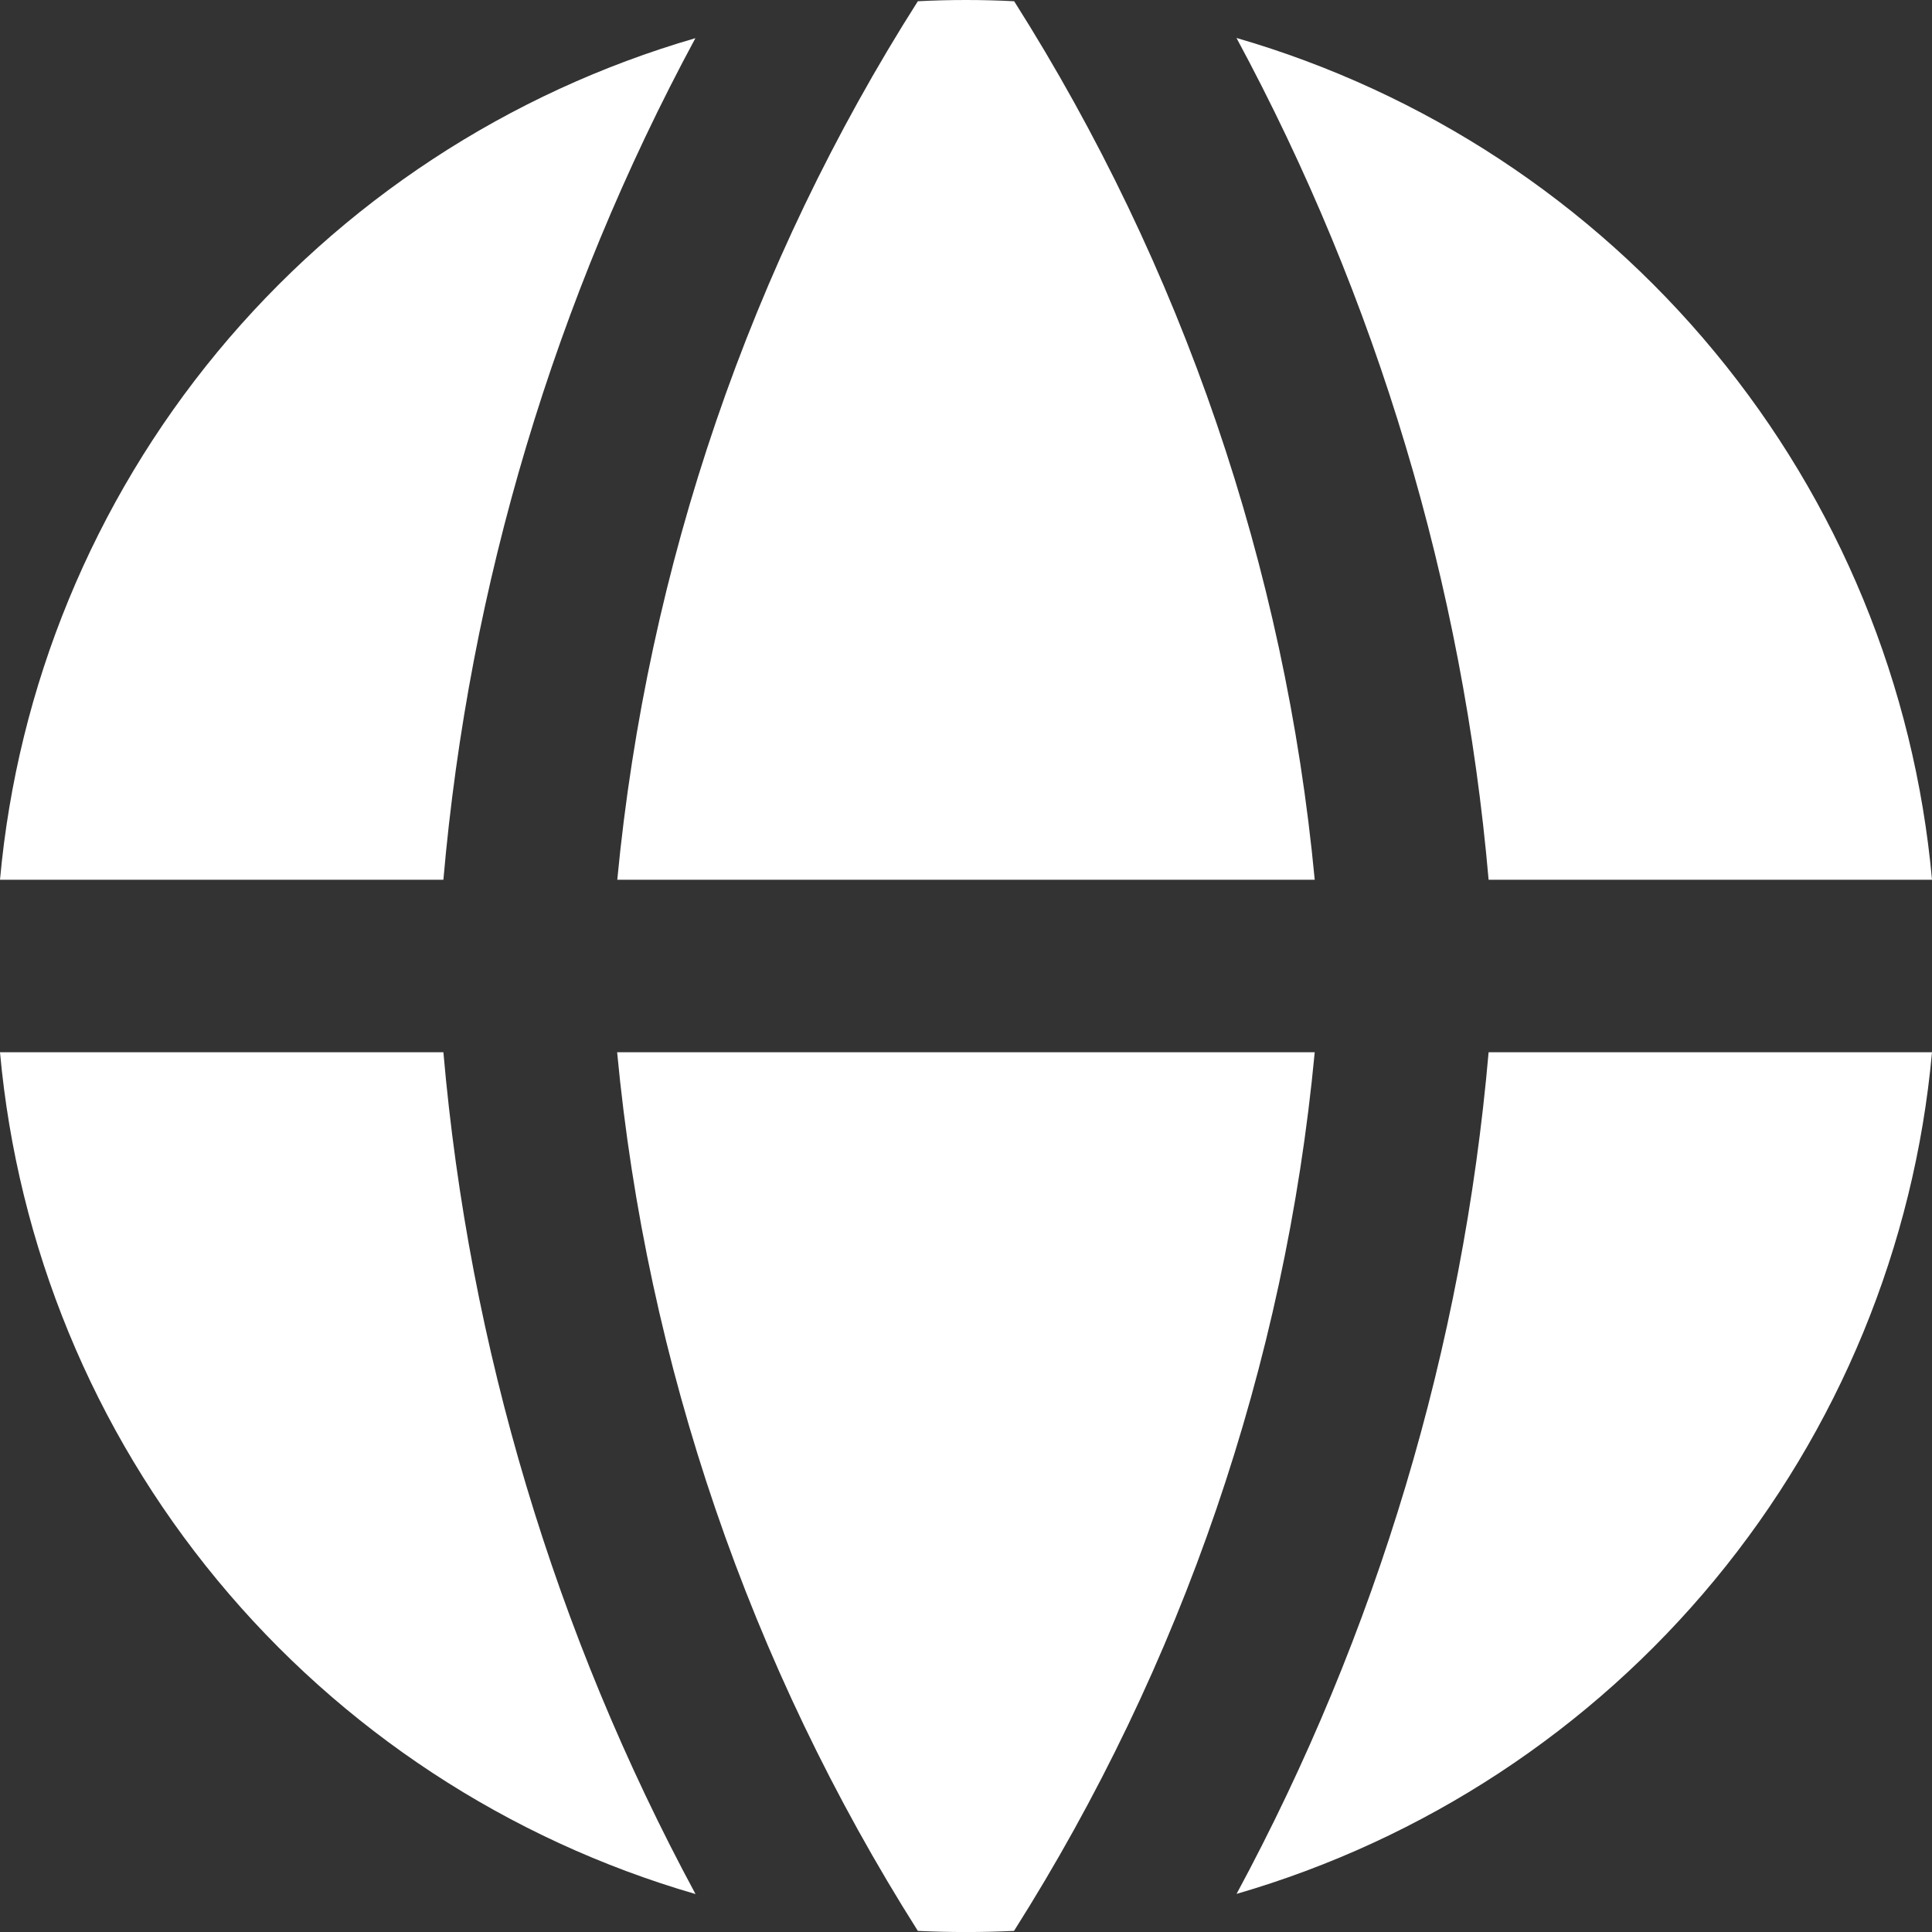 <svg width="14" height="14" viewBox="0 0 14 14" fill="none" xmlns="http://www.w3.org/2000/svg">
<rect x="0" y="0" width="14" height="14" fill="#333333" stroke="none"/>
<path fill-rule="evenodd" clip-rule="evenodd" d="M5.041 0.276C3.682 0.67 2.475 1.463 1.575 2.551C0.676 3.639 0.127 4.971 0 6.375H3.213C3.399 4.239 4.021 2.164 5.04 0.275L5.041 0.276ZM3.213 7.625H0C0.127 9.029 0.675 10.362 1.575 11.45C2.474 12.538 3.682 13.331 5.04 13.725C4.021 11.836 3.399 9.761 3.213 7.625ZM6.651 13.992C5.433 12.069 4.686 9.888 4.472 7.625H9.527C9.313 9.888 8.566 12.069 7.348 13.992C7.116 14.003 6.883 14.003 6.651 13.992ZM8.96 13.724C10.318 13.33 11.526 12.537 12.425 11.449C13.324 10.361 13.873 9.028 14 7.625H10.787C10.601 9.761 9.979 11.836 8.96 13.725V13.724ZM10.787 6.375H14C13.873 4.971 13.325 3.638 12.425 2.55C11.526 1.462 10.319 0.669 8.96 0.275C9.979 2.164 10.601 4.239 10.787 6.375ZM6.651 0.009C6.883 -0.003 7.117 -0.003 7.349 0.009C8.567 1.931 9.313 4.112 9.527 6.375H4.473C4.691 4.098 5.439 1.915 6.651 0.009Z" fill="white"/>
</svg>
